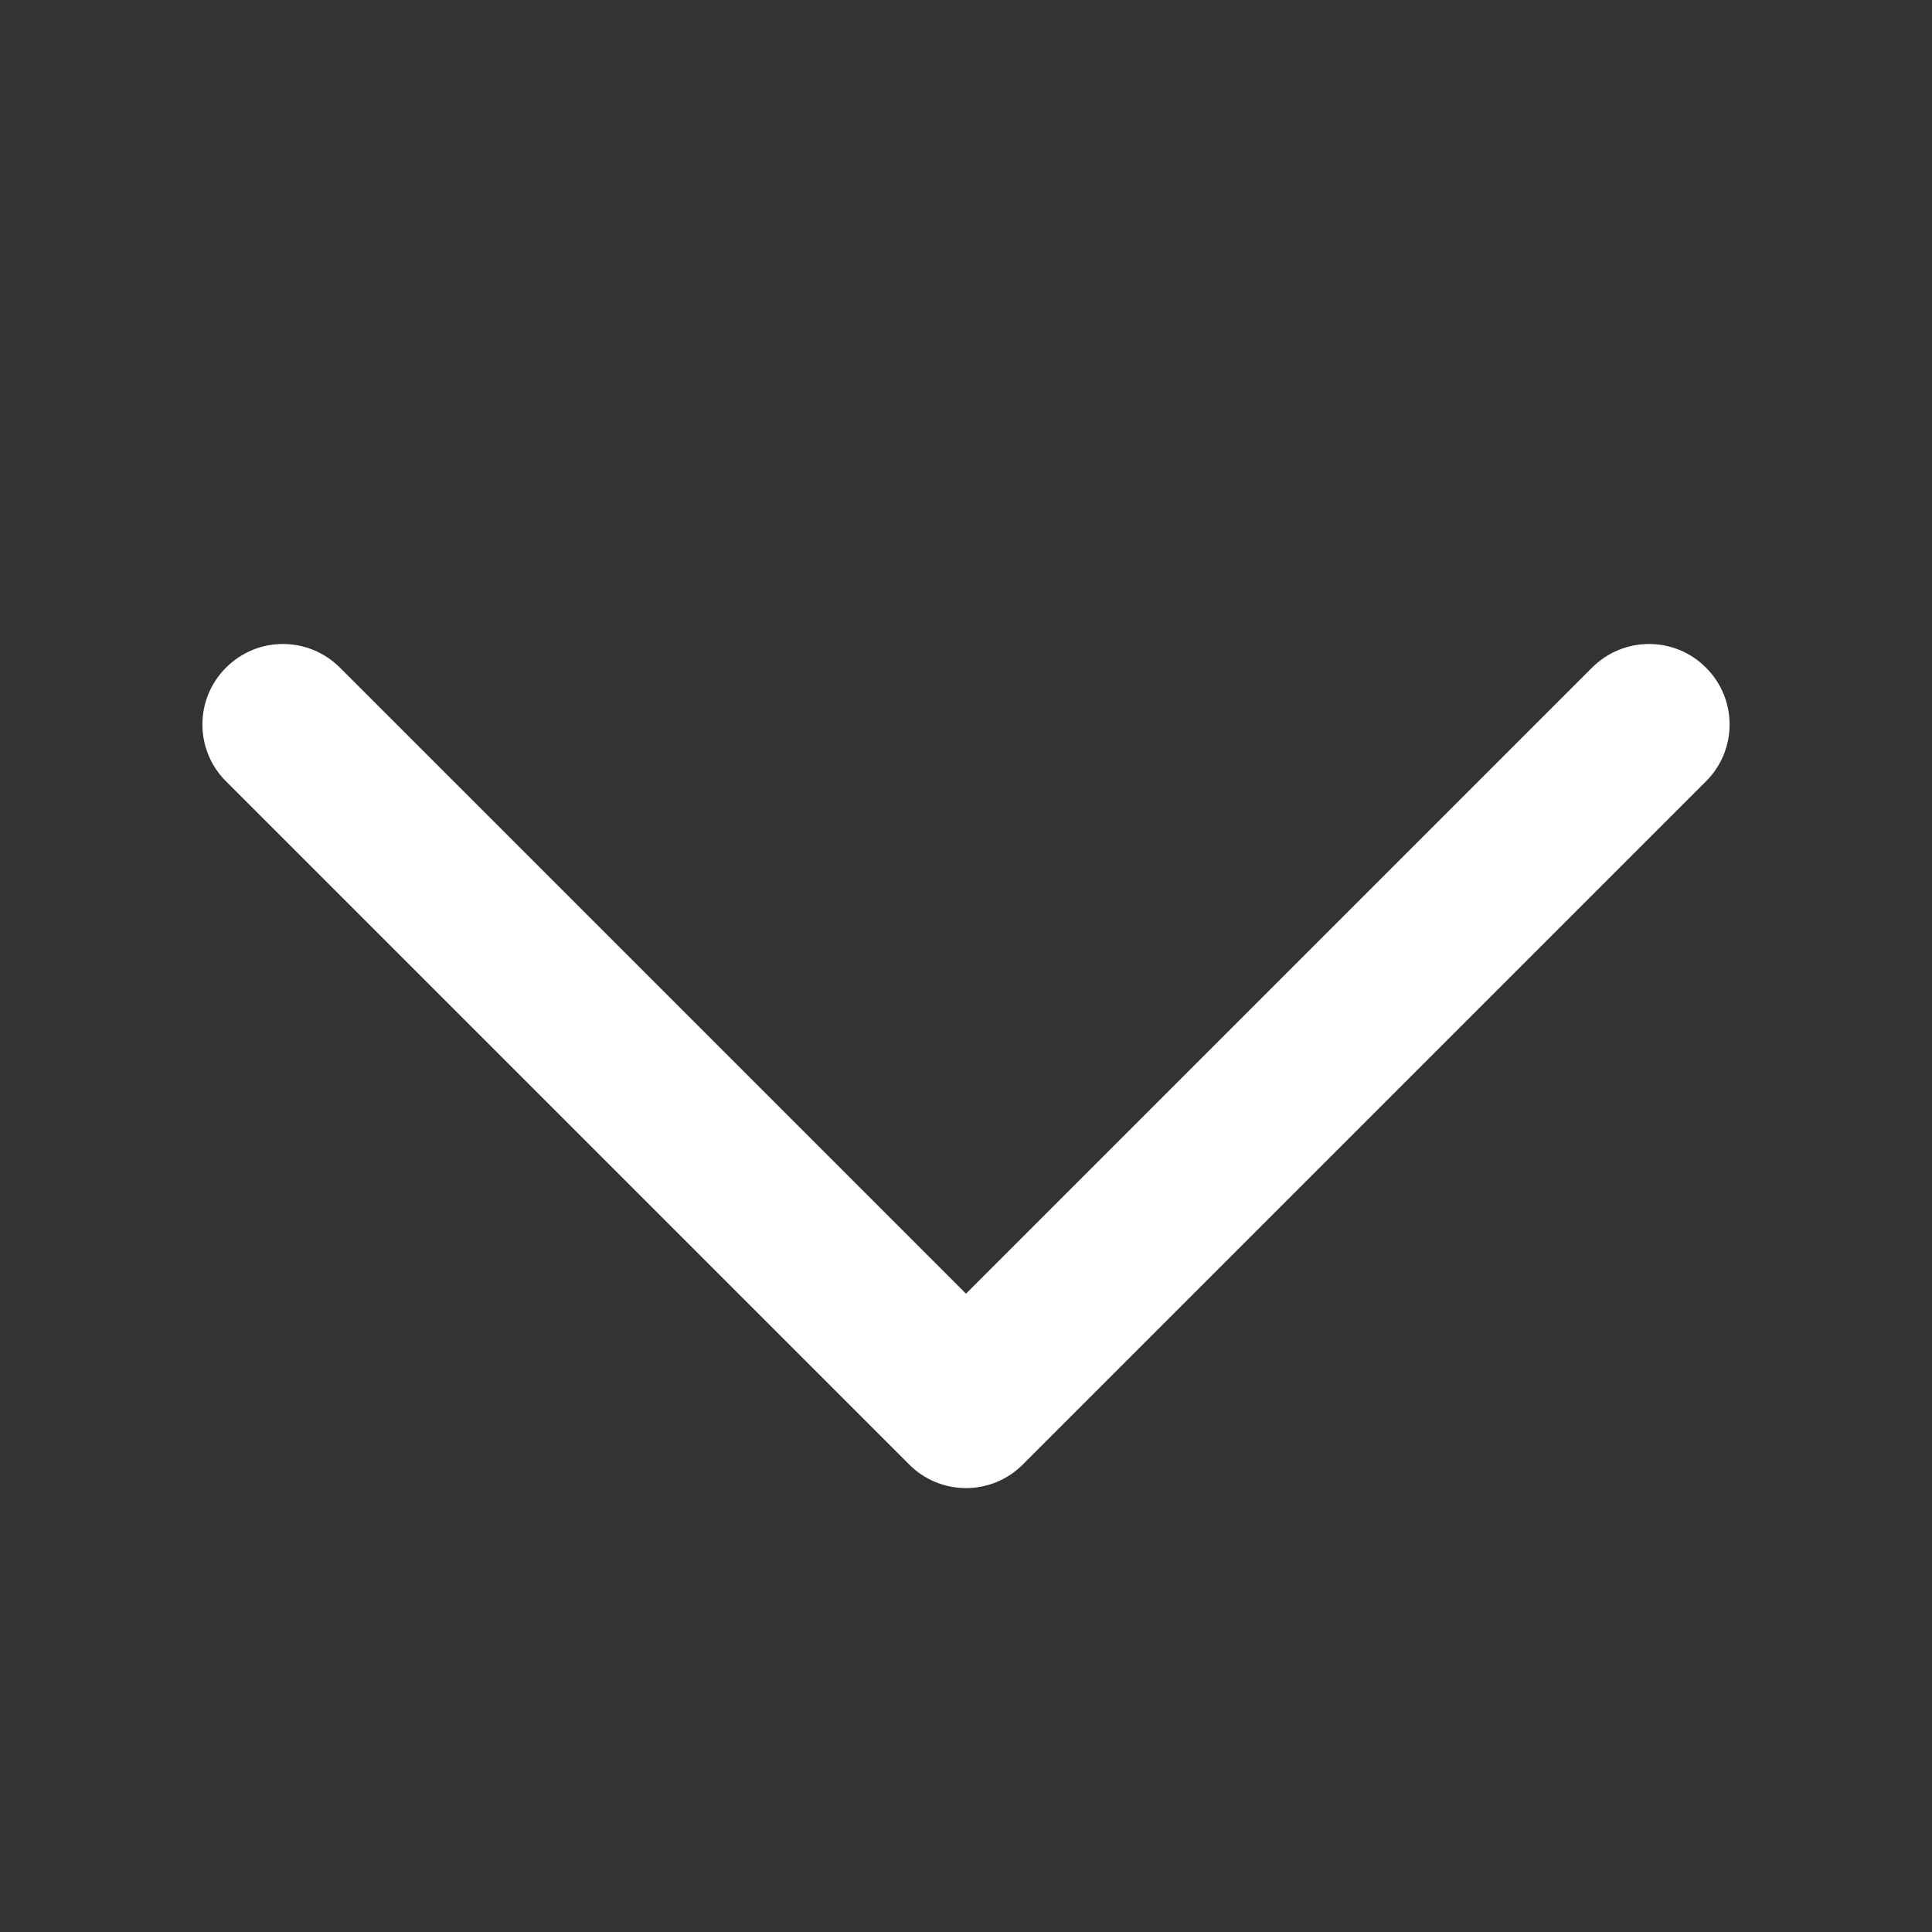 <svg width="16" height="16" viewBox="0 0 16 16" fill="none" xmlns="http://www.w3.org/2000/svg">
<rect x="0" y="0" width="16" height="16" fill="#333333" stroke="none"/>
<path fill-rule="evenodd" clip-rule="evenodd" d="M1.872 5.529C2.132 5.268 2.554 5.268 2.815 5.529L8 10.714L13.185 5.529C13.446 5.268 13.868 5.268 14.128 5.529C14.389 5.789 14.389 6.211 14.128 6.471L8.471 12.128C8.211 12.389 7.789 12.389 7.529 12.128L1.872 6.471C1.611 6.211 1.611 5.789 1.872 5.529Z" fill="white"/>
</svg>
